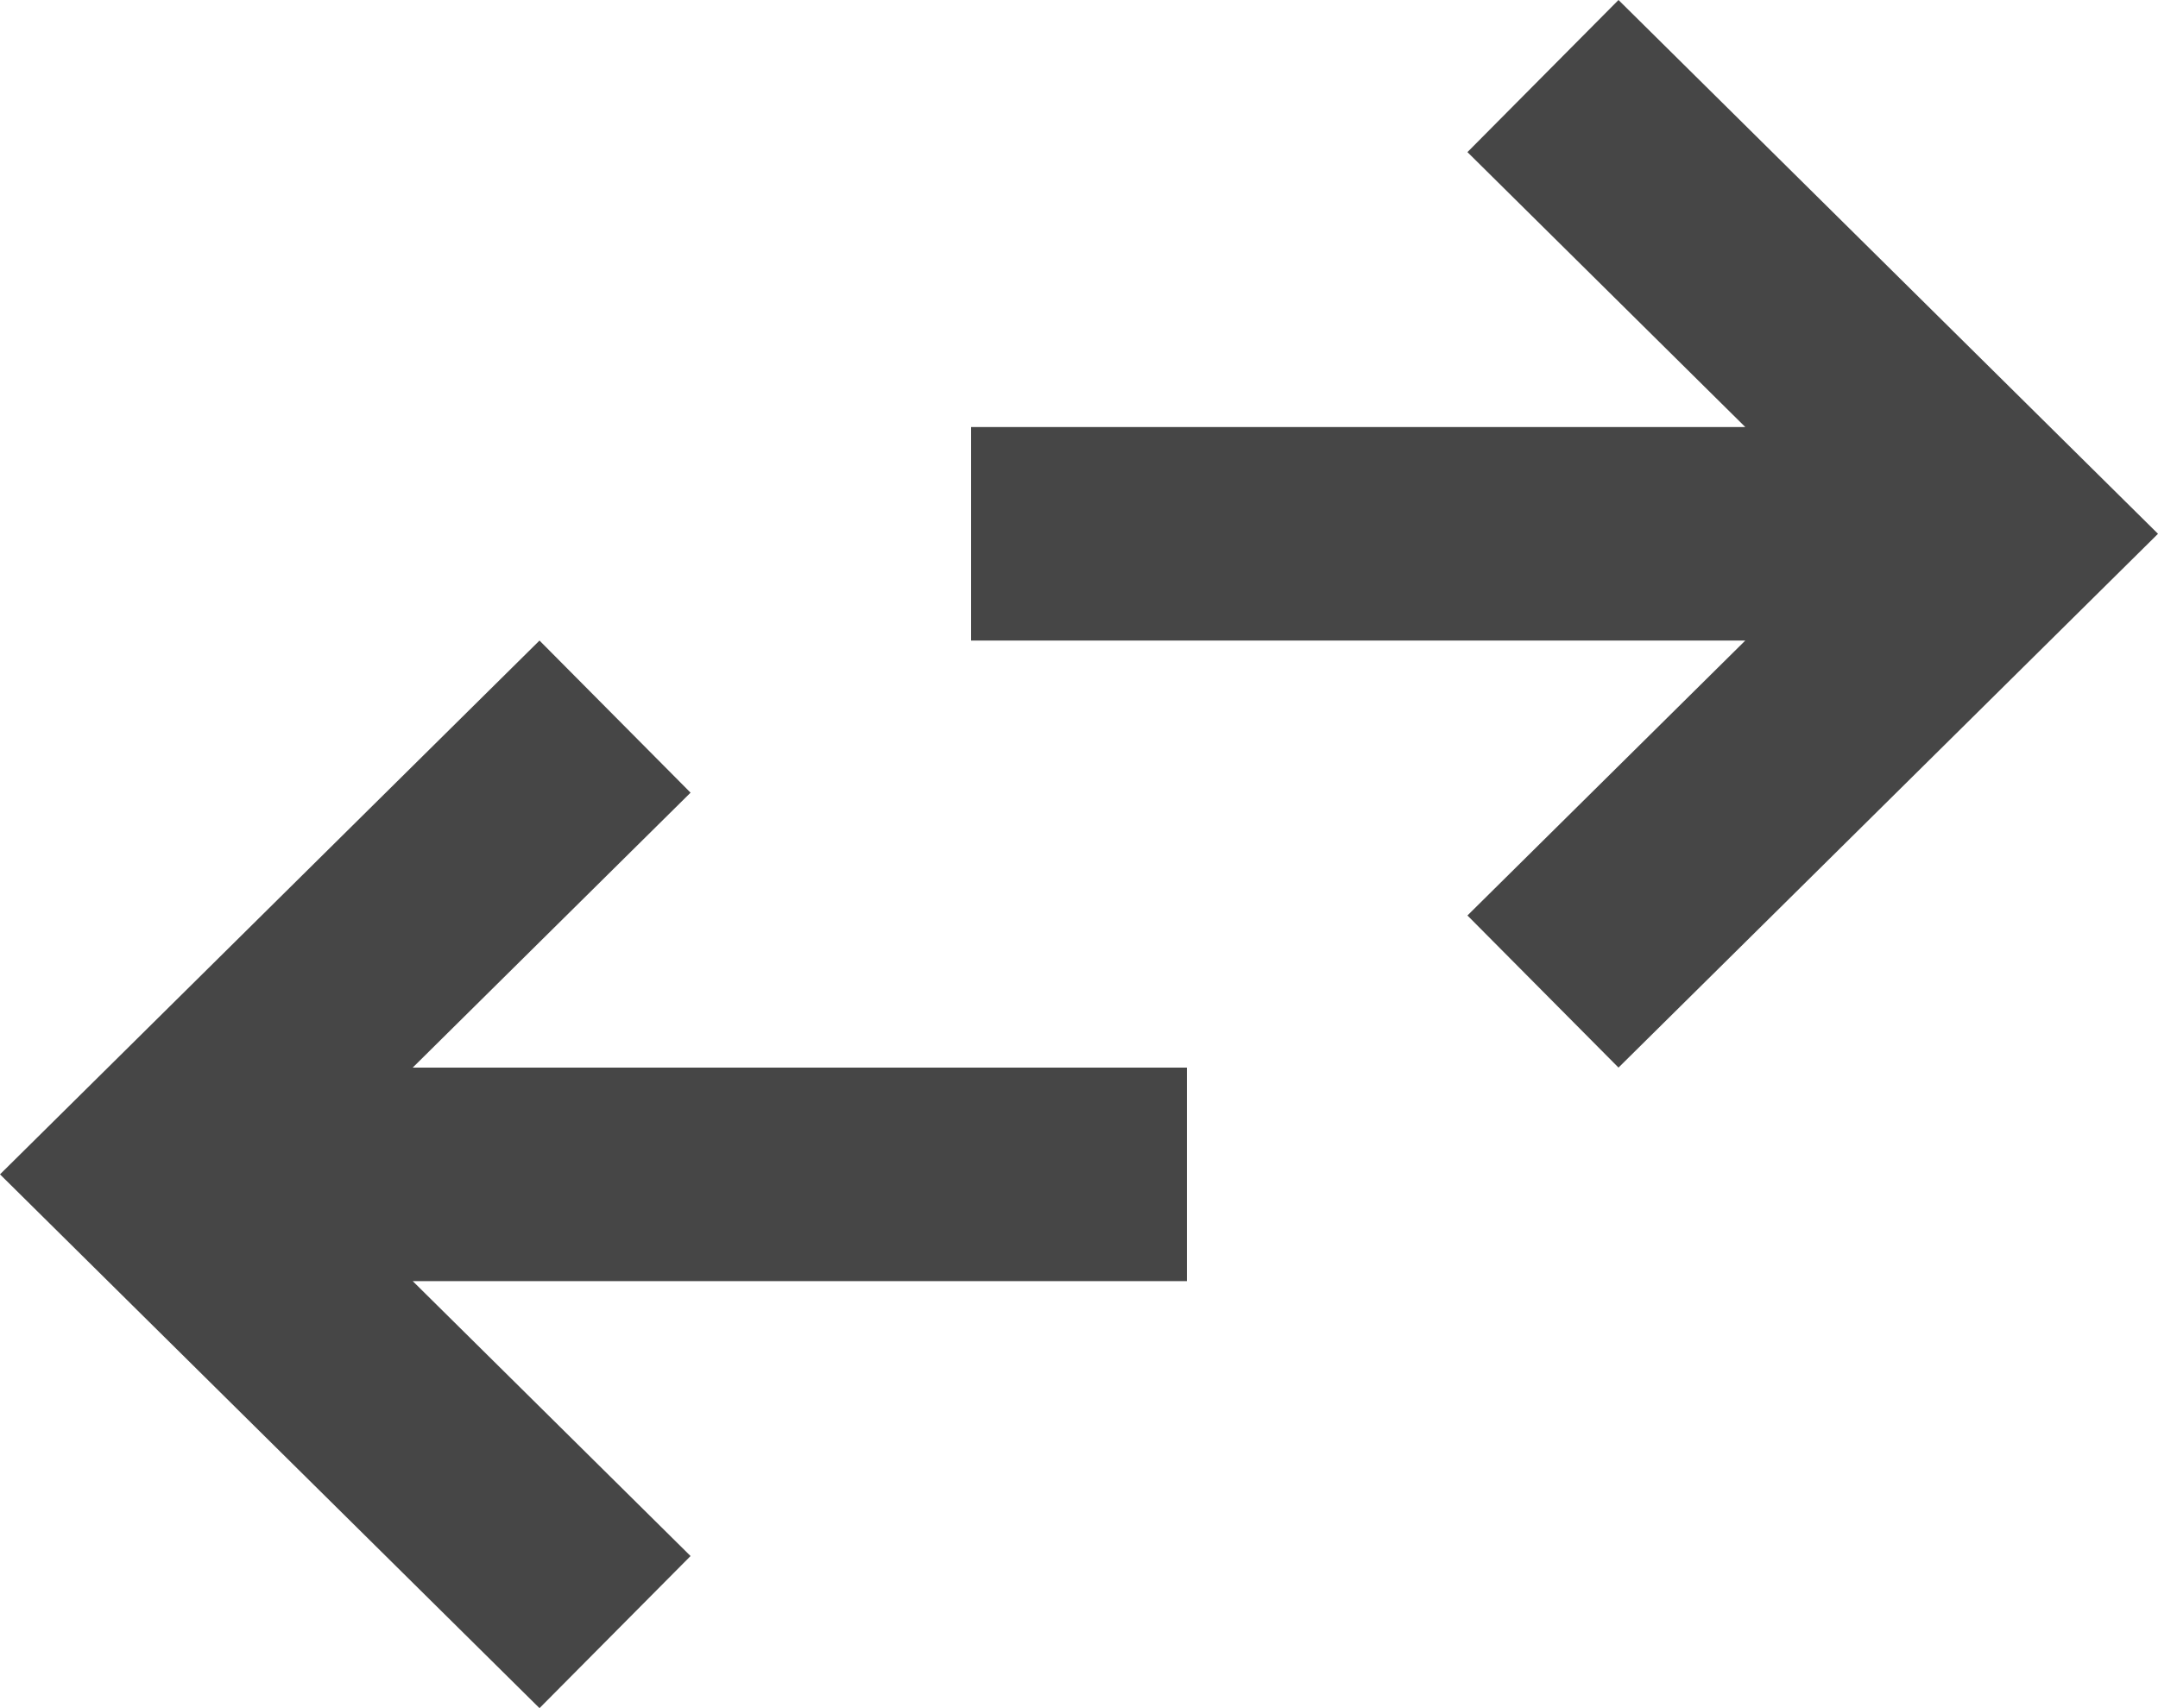 <svg width="48" height="38" viewBox="0 0 48 38" fill="none" xmlns="http://www.w3.org/2000/svg">
<path d="M12 38L0 26.125L12 14.25L15.36 17.634L9.18 23.75H26.4V28.5H9.18L15.36 34.616L12 38ZM36 23.75L32.64 20.366L38.82 14.25H21.6V9.5H38.82L32.64 3.384L36 0L48 11.875L36 23.75Z" fill="#464646"/>
</svg>
